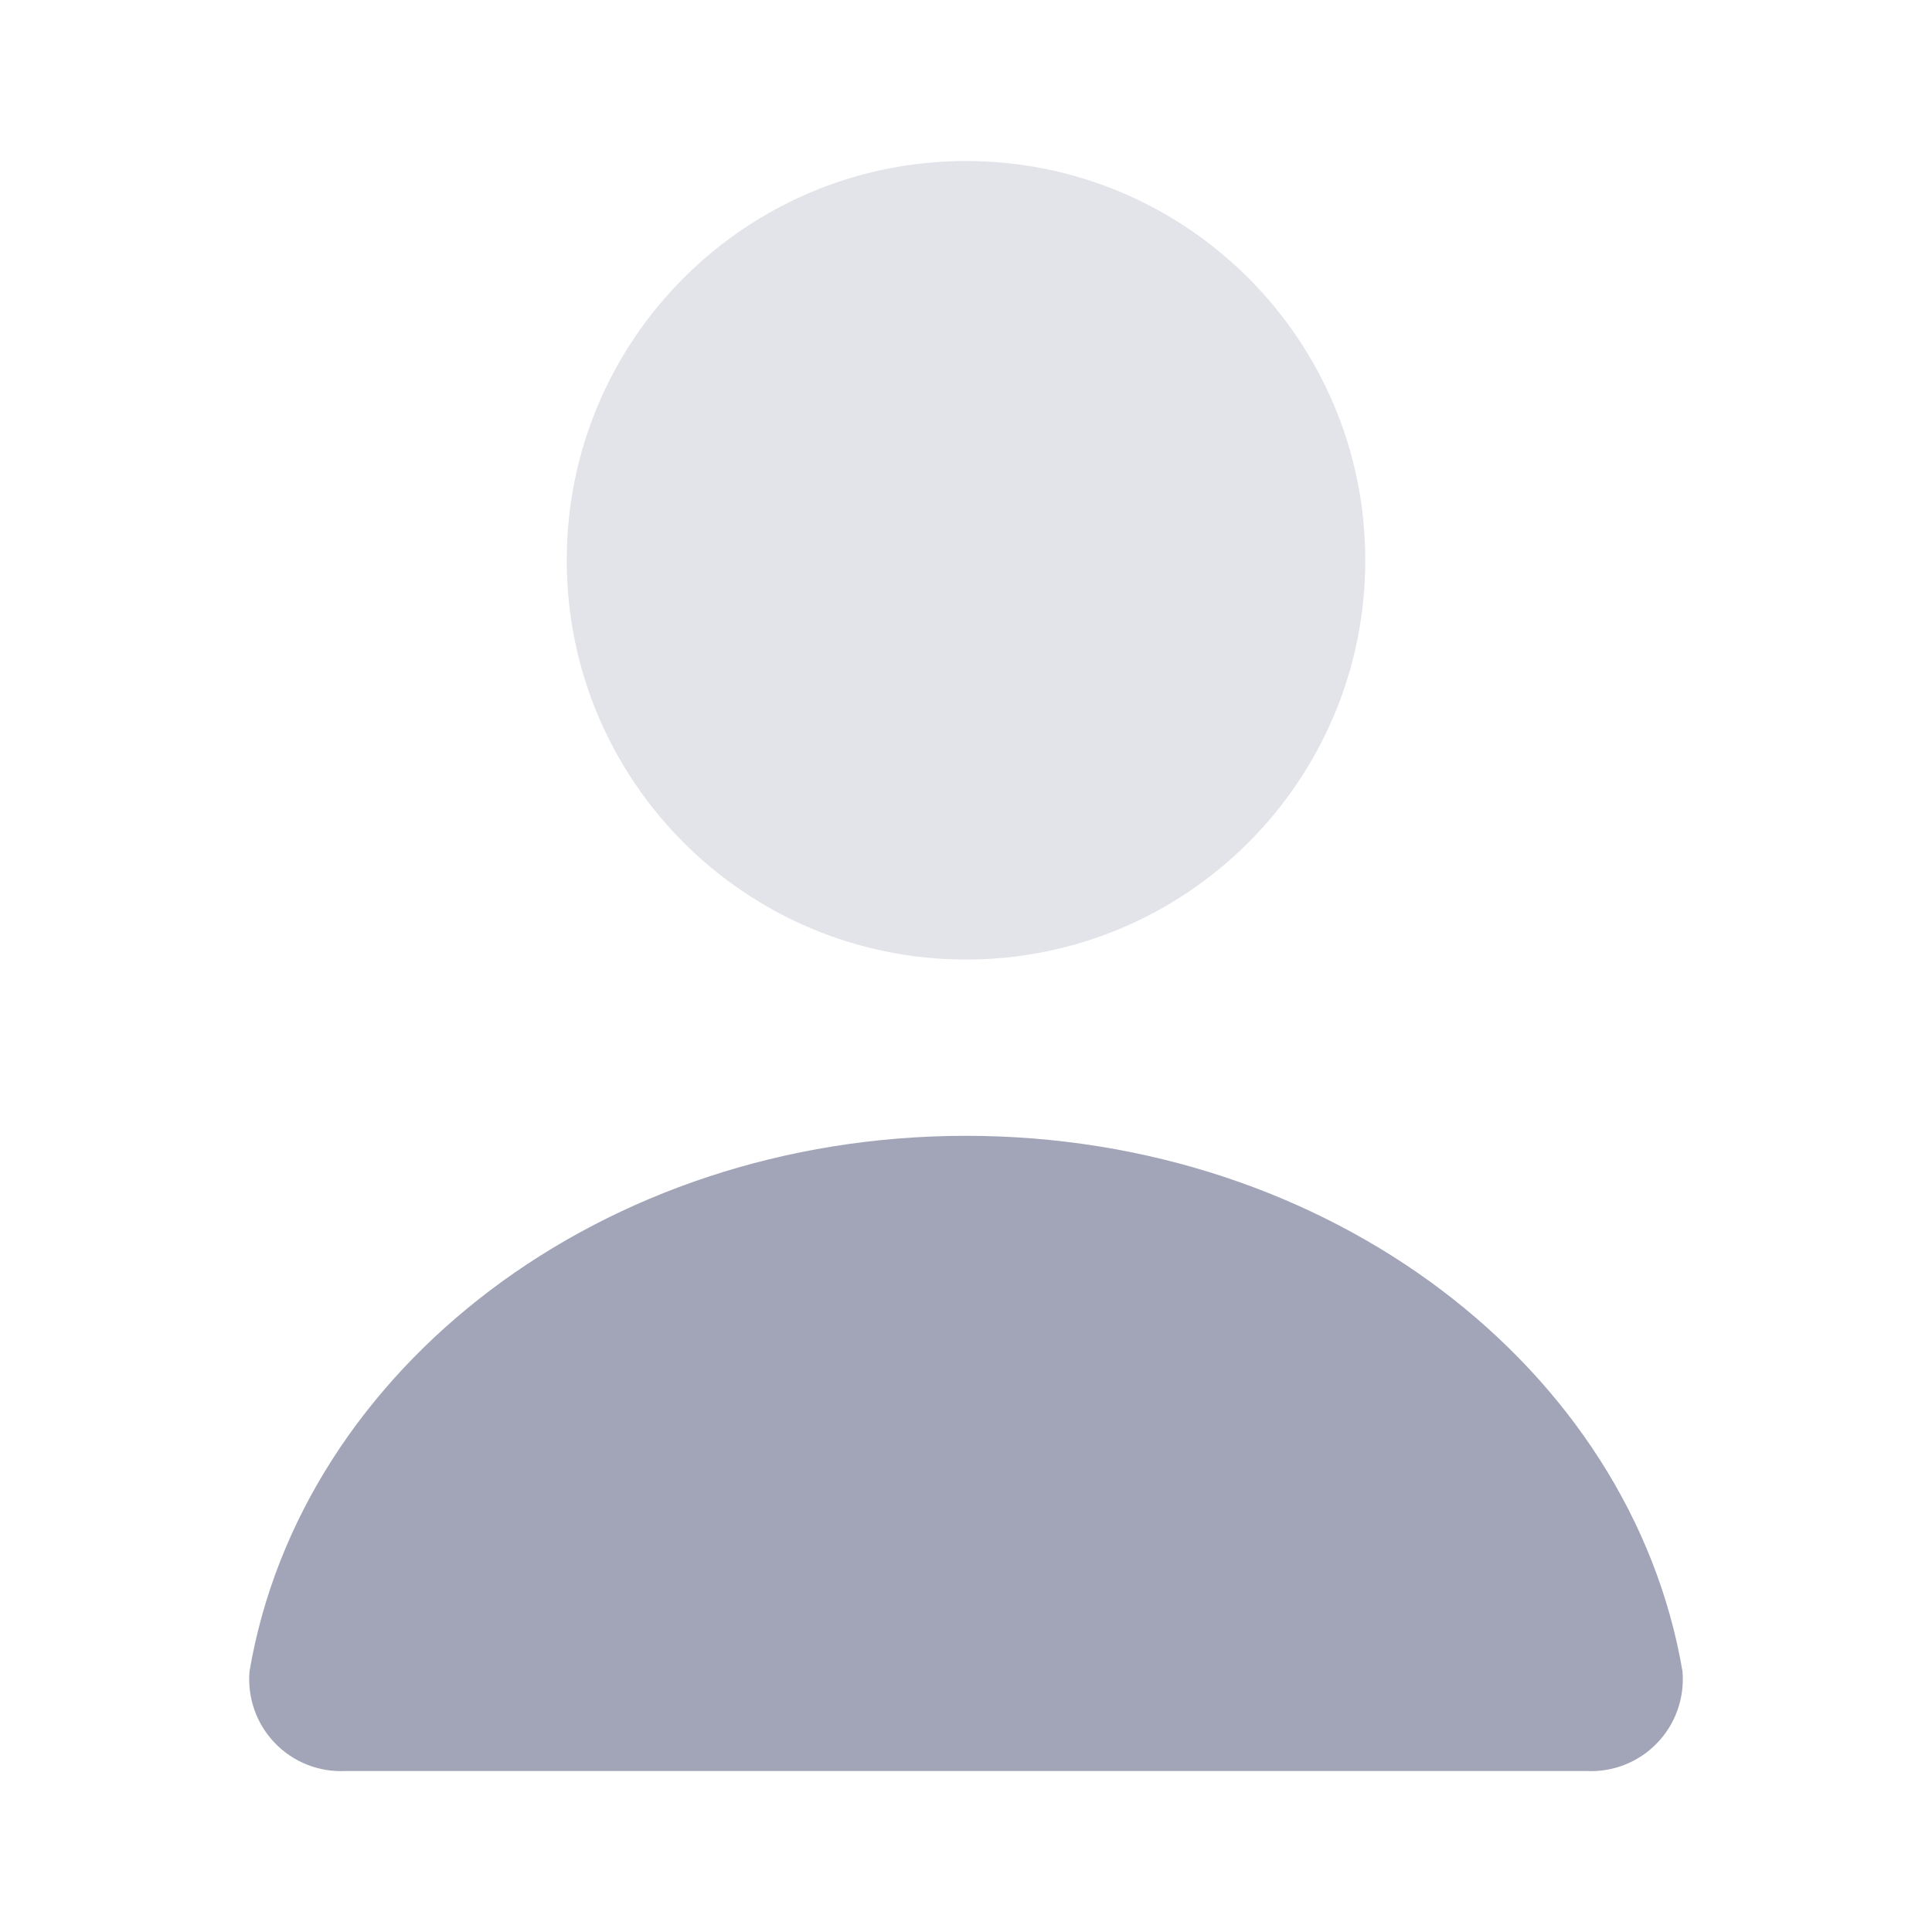<svg width="50" height="50" viewBox="0 0 50 50" fill="none" xmlns="http://www.w3.org/2000/svg">
<g opacity="0.3">
<path d="M25 24.833C30.707 24.833 35.333 20.207 35.333 14.5C35.333 8.793 30.707 4.167 25 4.167C19.293 4.167 14.667 8.793 14.667 14.5C14.667 20.207 19.293 24.833 25 24.833Z" fill="#A1A5B7"/>
</g>
<path d="M41.042 45.833C41.382 45.852 41.723 45.798 42.041 45.674C42.358 45.55 42.646 45.359 42.883 45.113C43.12 44.868 43.302 44.575 43.415 44.253C43.529 43.932 43.572 43.589 43.542 43.25C42.208 35.416 34.417 29.395 25 29.395C15.583 29.395 7.792 35.416 6.458 43.25C6.428 43.589 6.471 43.932 6.585 44.253C6.698 44.575 6.88 44.868 7.117 45.113C7.354 45.359 7.642 45.55 7.959 45.674C8.277 45.798 8.618 45.852 8.958 45.833H41.042Z" fill="#A1A5B7"/>
</svg>

